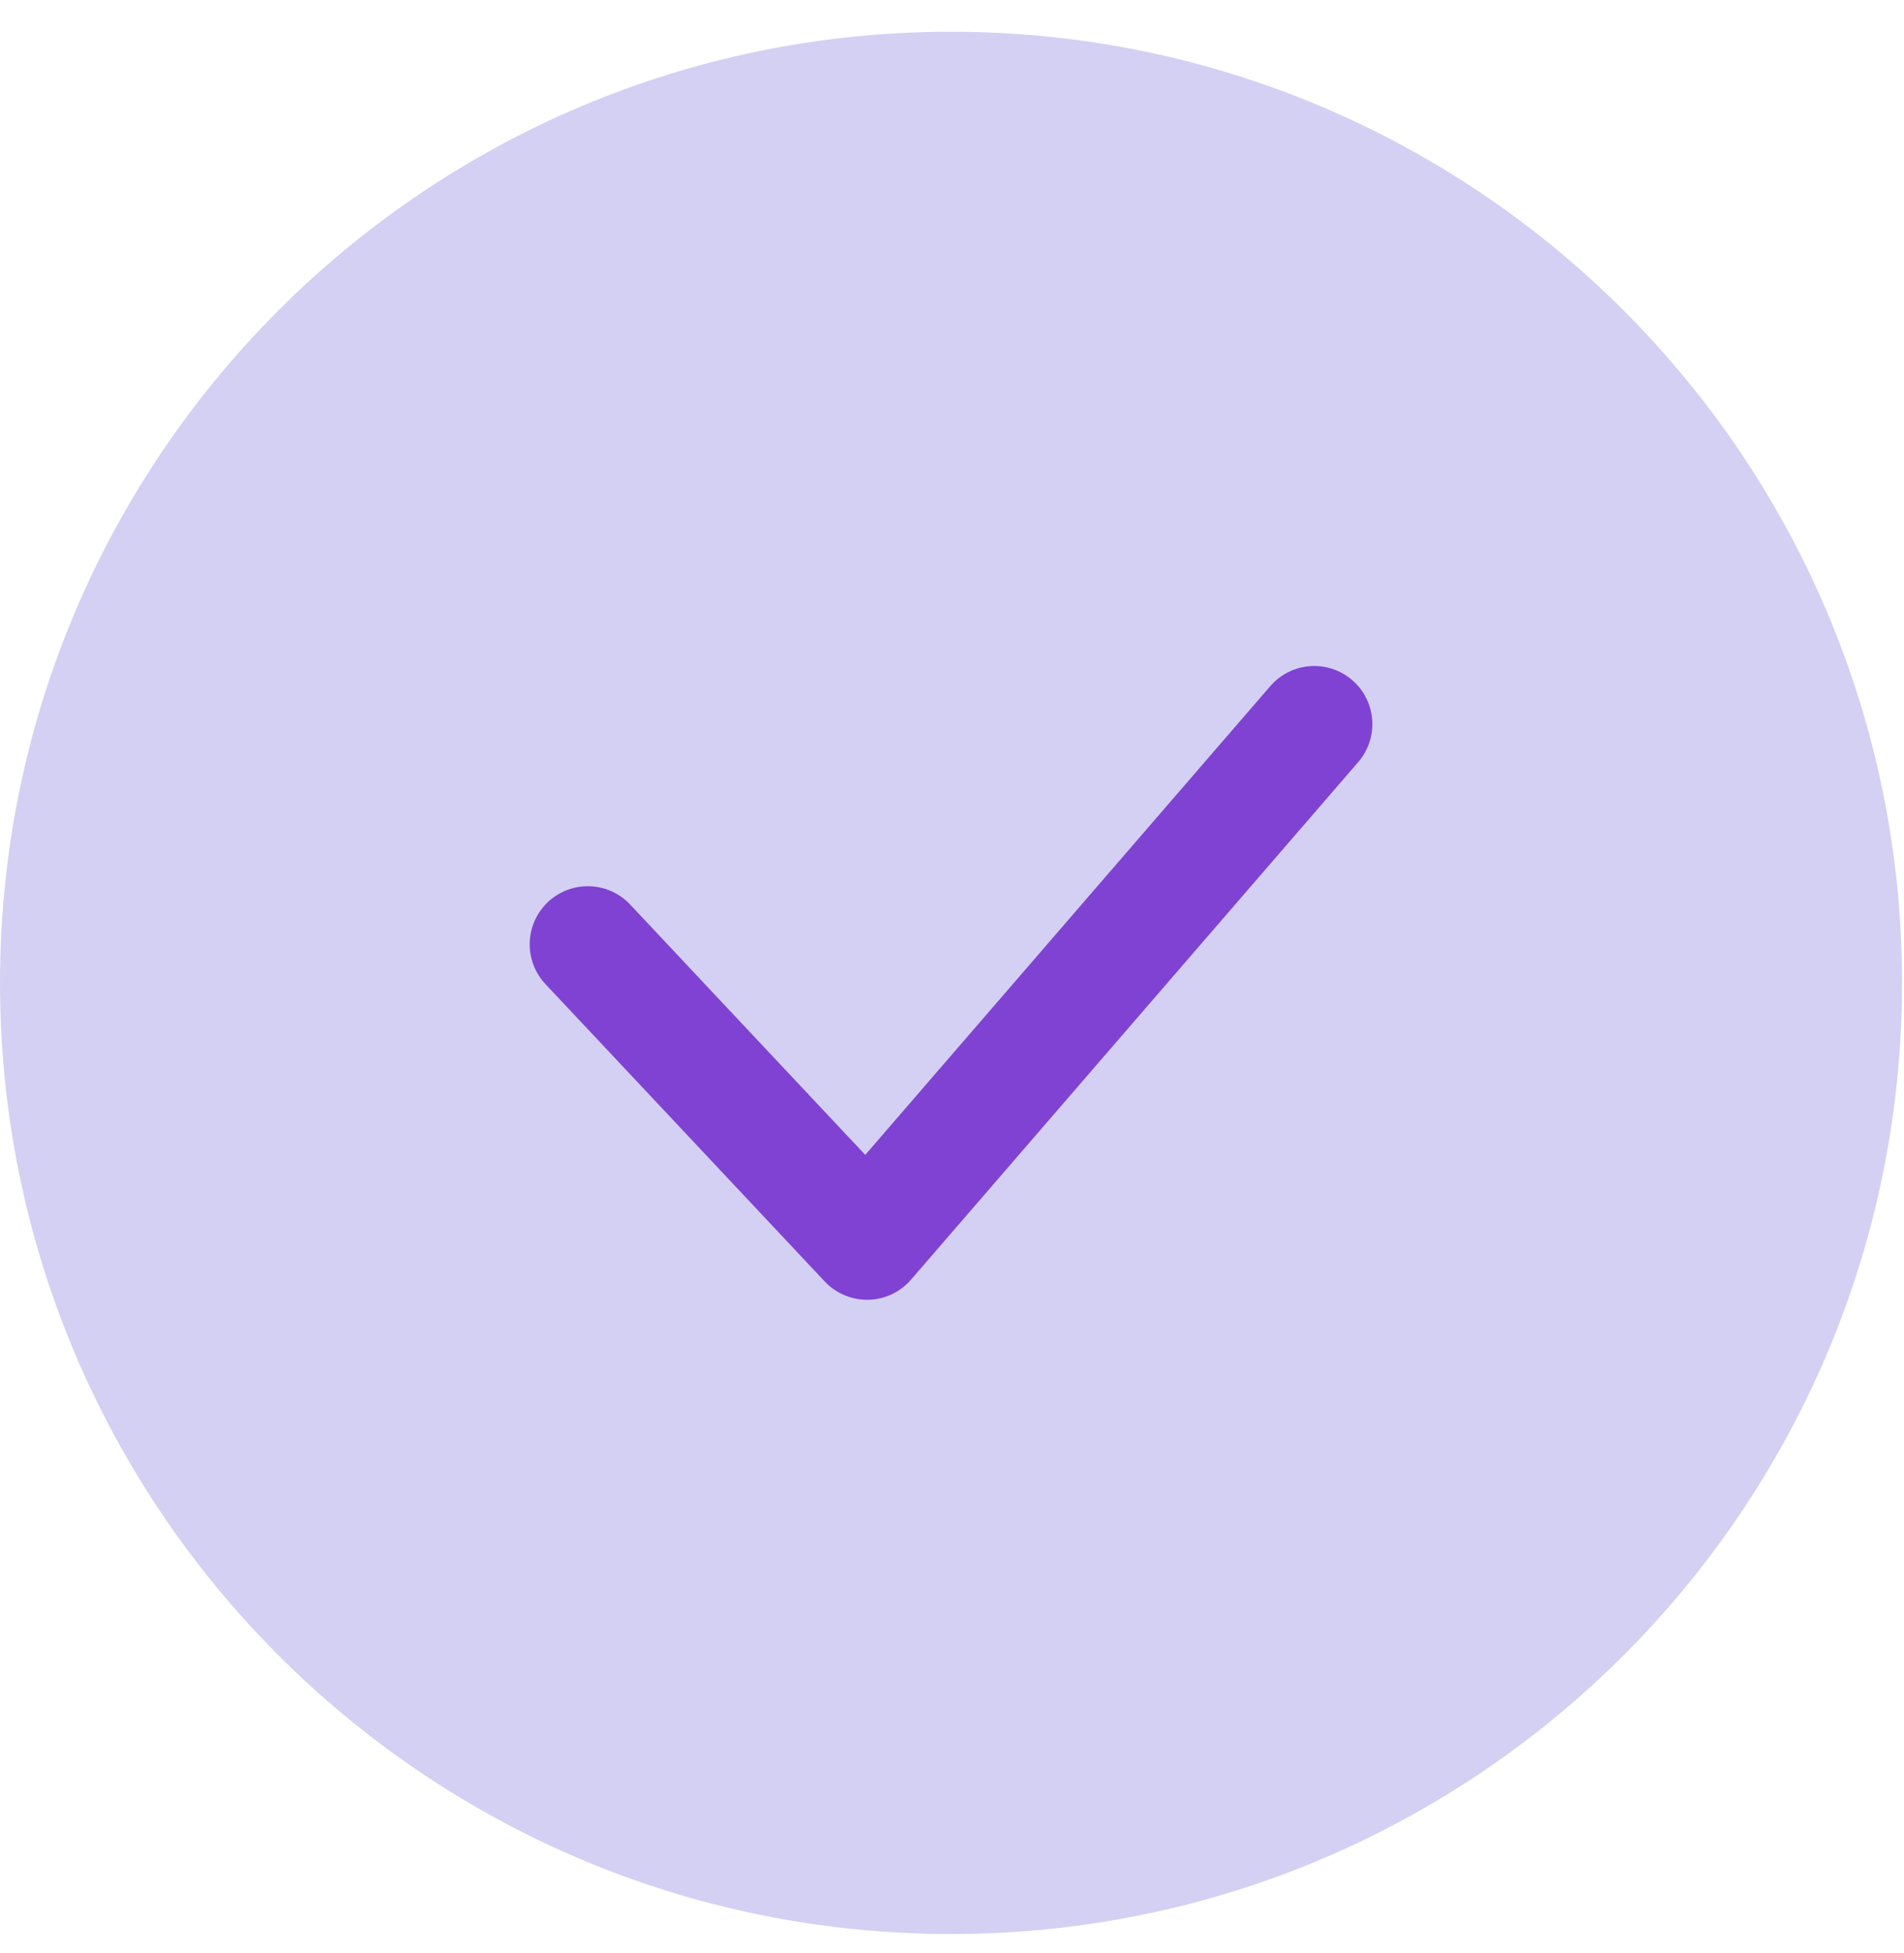 <svg width="39" height="40" viewBox="0 0 39 40" fill="none" xmlns="http://www.w3.org/2000/svg">
<path opacity="0.5" d="M19.48 39.61C30.238 39.61 38.96 30.888 38.96 20.13C38.96 9.371 30.238 0.65 19.48 0.65C8.721 0.65 0 9.371 0 20.13C0 30.888 8.721 39.61 19.48 39.61Z" fill="#ABA3E9"/>
<path d="M12.04 19.34L17.76 25.43L26.92 14.83" stroke="#8042D2" stroke-width="2.38" stroke-linecap="round" stroke-linejoin="round"/>
</svg>
